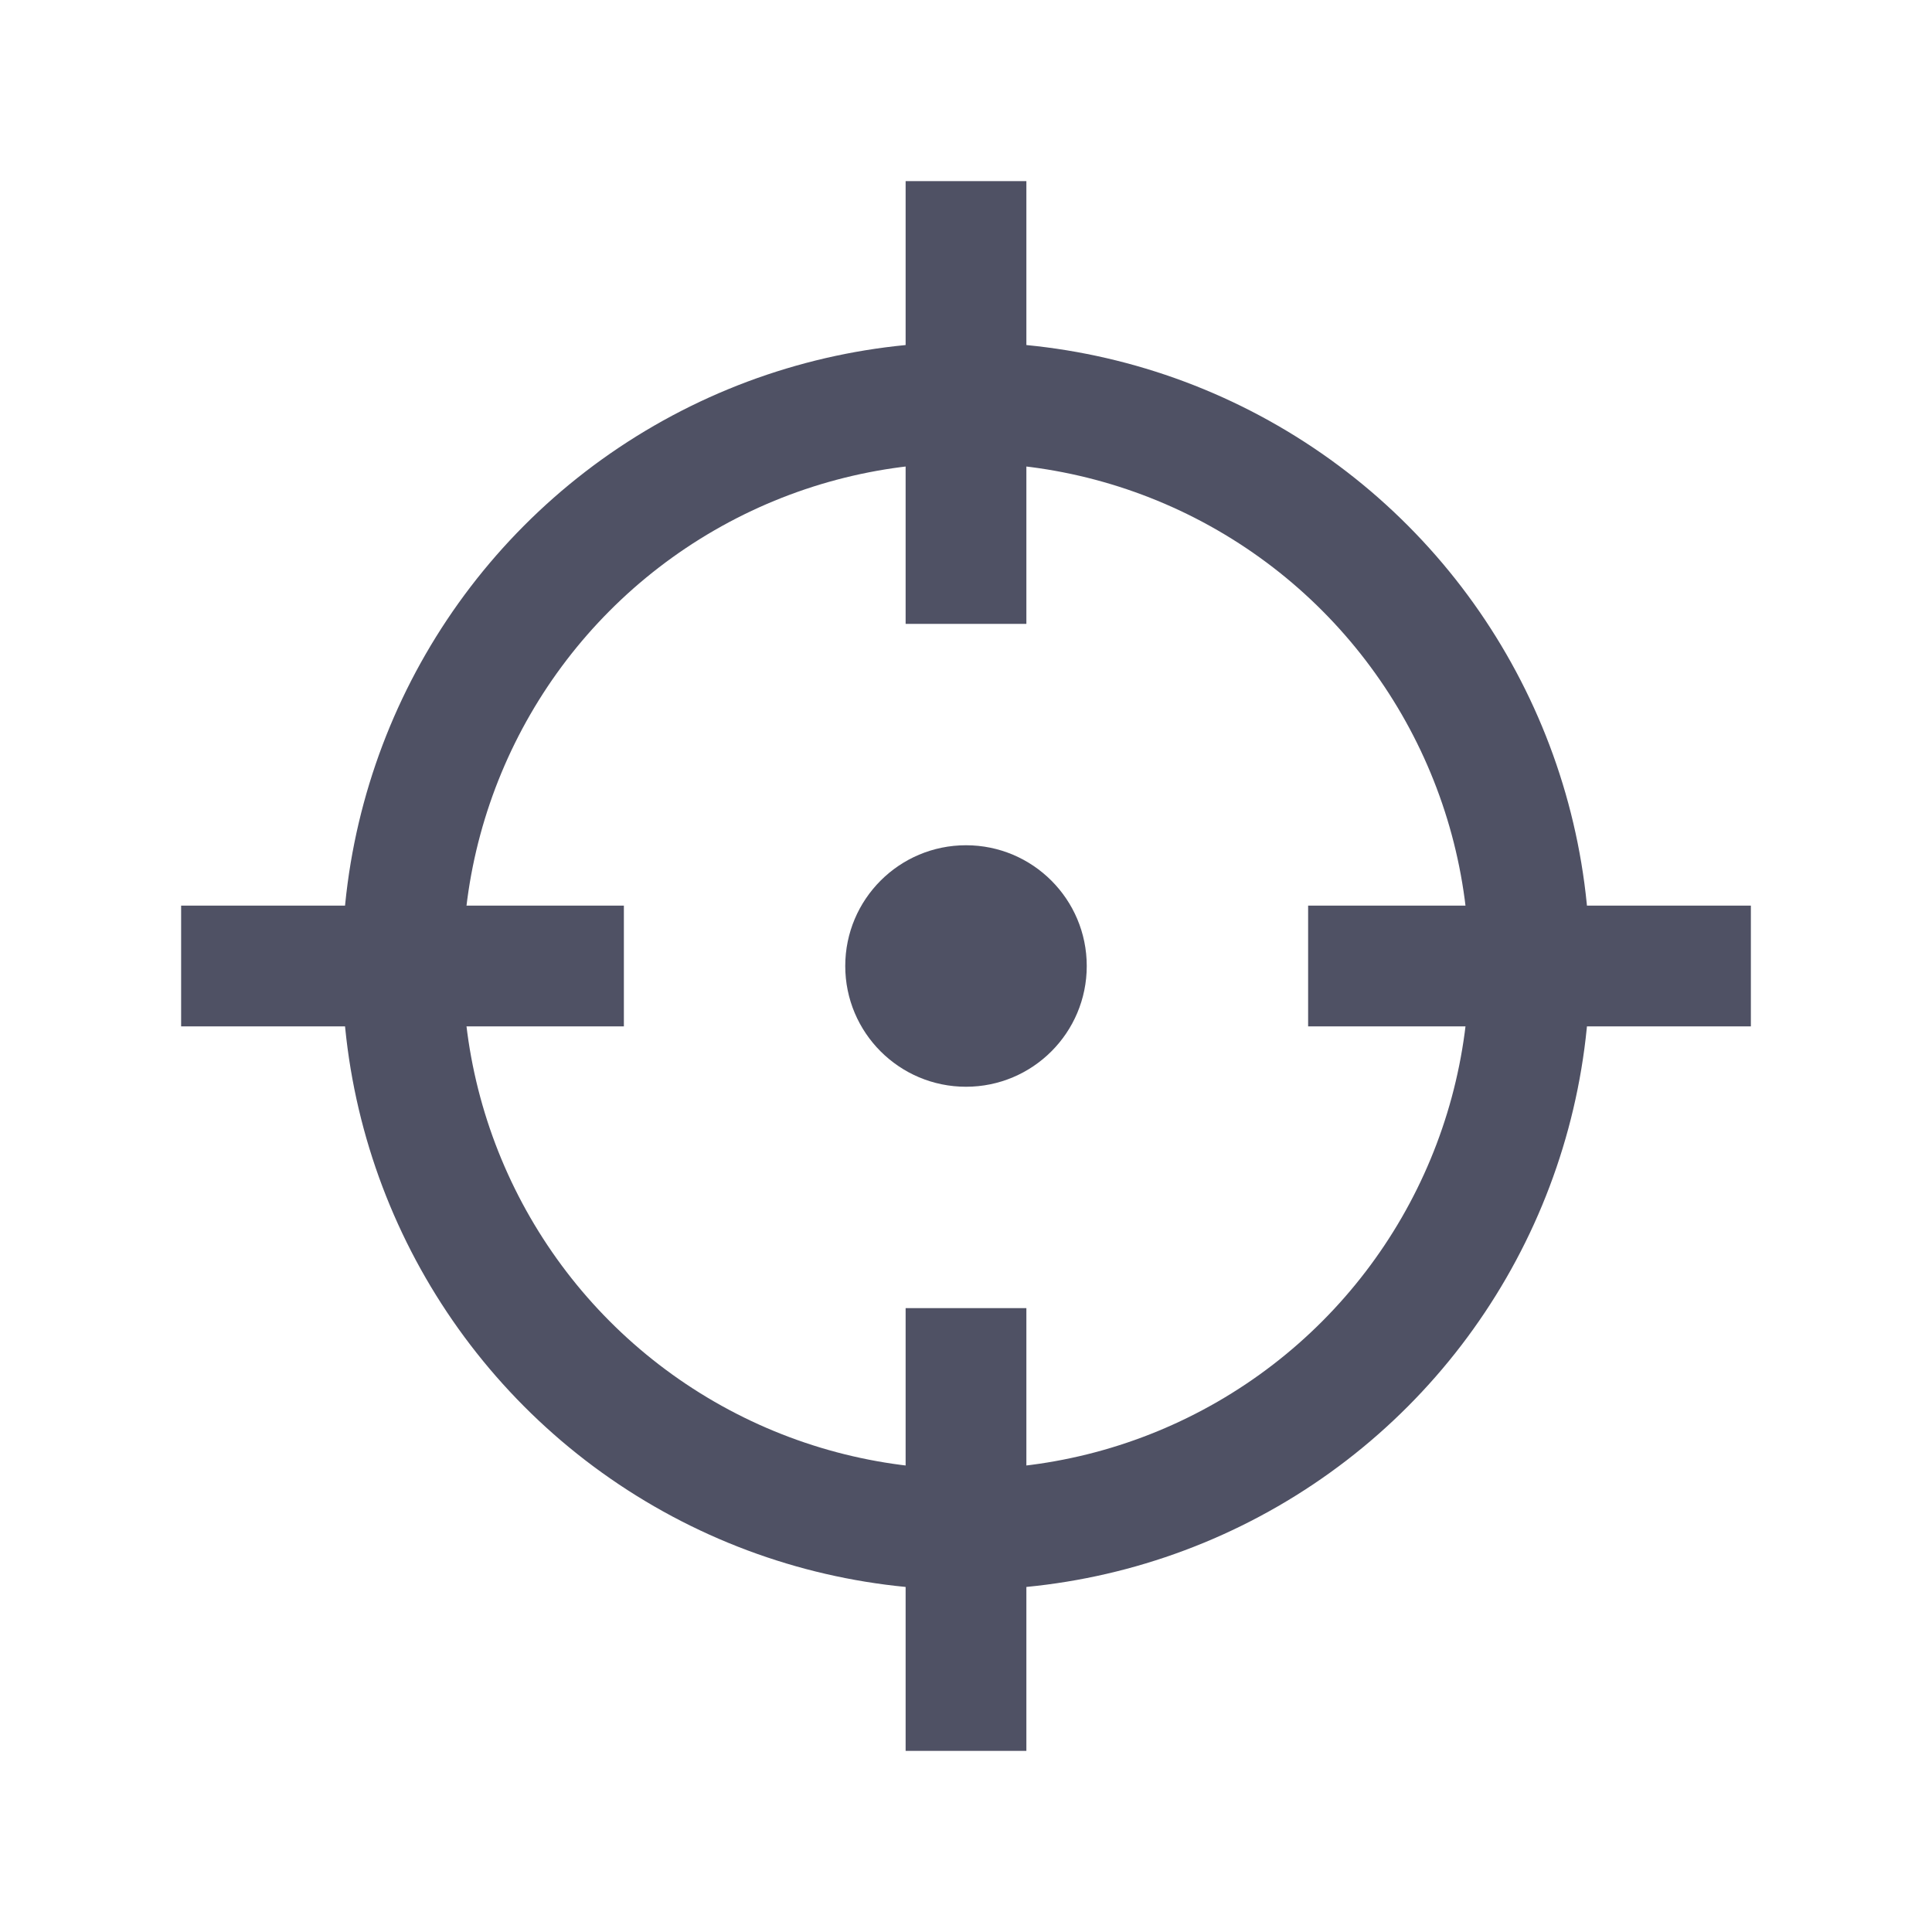 <svg xmlns="http://www.w3.org/2000/svg" width="24" height="24" viewBox="0 0 24 24">
    <g fill="none" fill-rule="evenodd">
        <g>
            <g>
                <g transform="translate(-432 -665) translate(384 665) translate(48)">
                    <g>
                        <path d="M0 0H24V24H0z"/>
                    </g>
                    <g stroke="#4F5164" stroke-linecap="square" stroke-width="1.5">
                        <path d="M9 14L9 18M9 0L9 4" transform="translate(3 3)"/>
                        <path d="M16 7L16 11" transform="translate(3 3) rotate(-90 16 9)"/>
                        <path d="M2 7L2 11" transform="translate(3 3) rotate(-90 2 9)"/>
                    </g>
                    <circle cx="12" cy="12" r="7" stroke="#4F5164" stroke-width="1.5"/>
                    <circle cx="12" cy="12" r="1.5" fill="#4F5164"/>
                </g>
            </g>
        </g>
    </g>
</svg>

